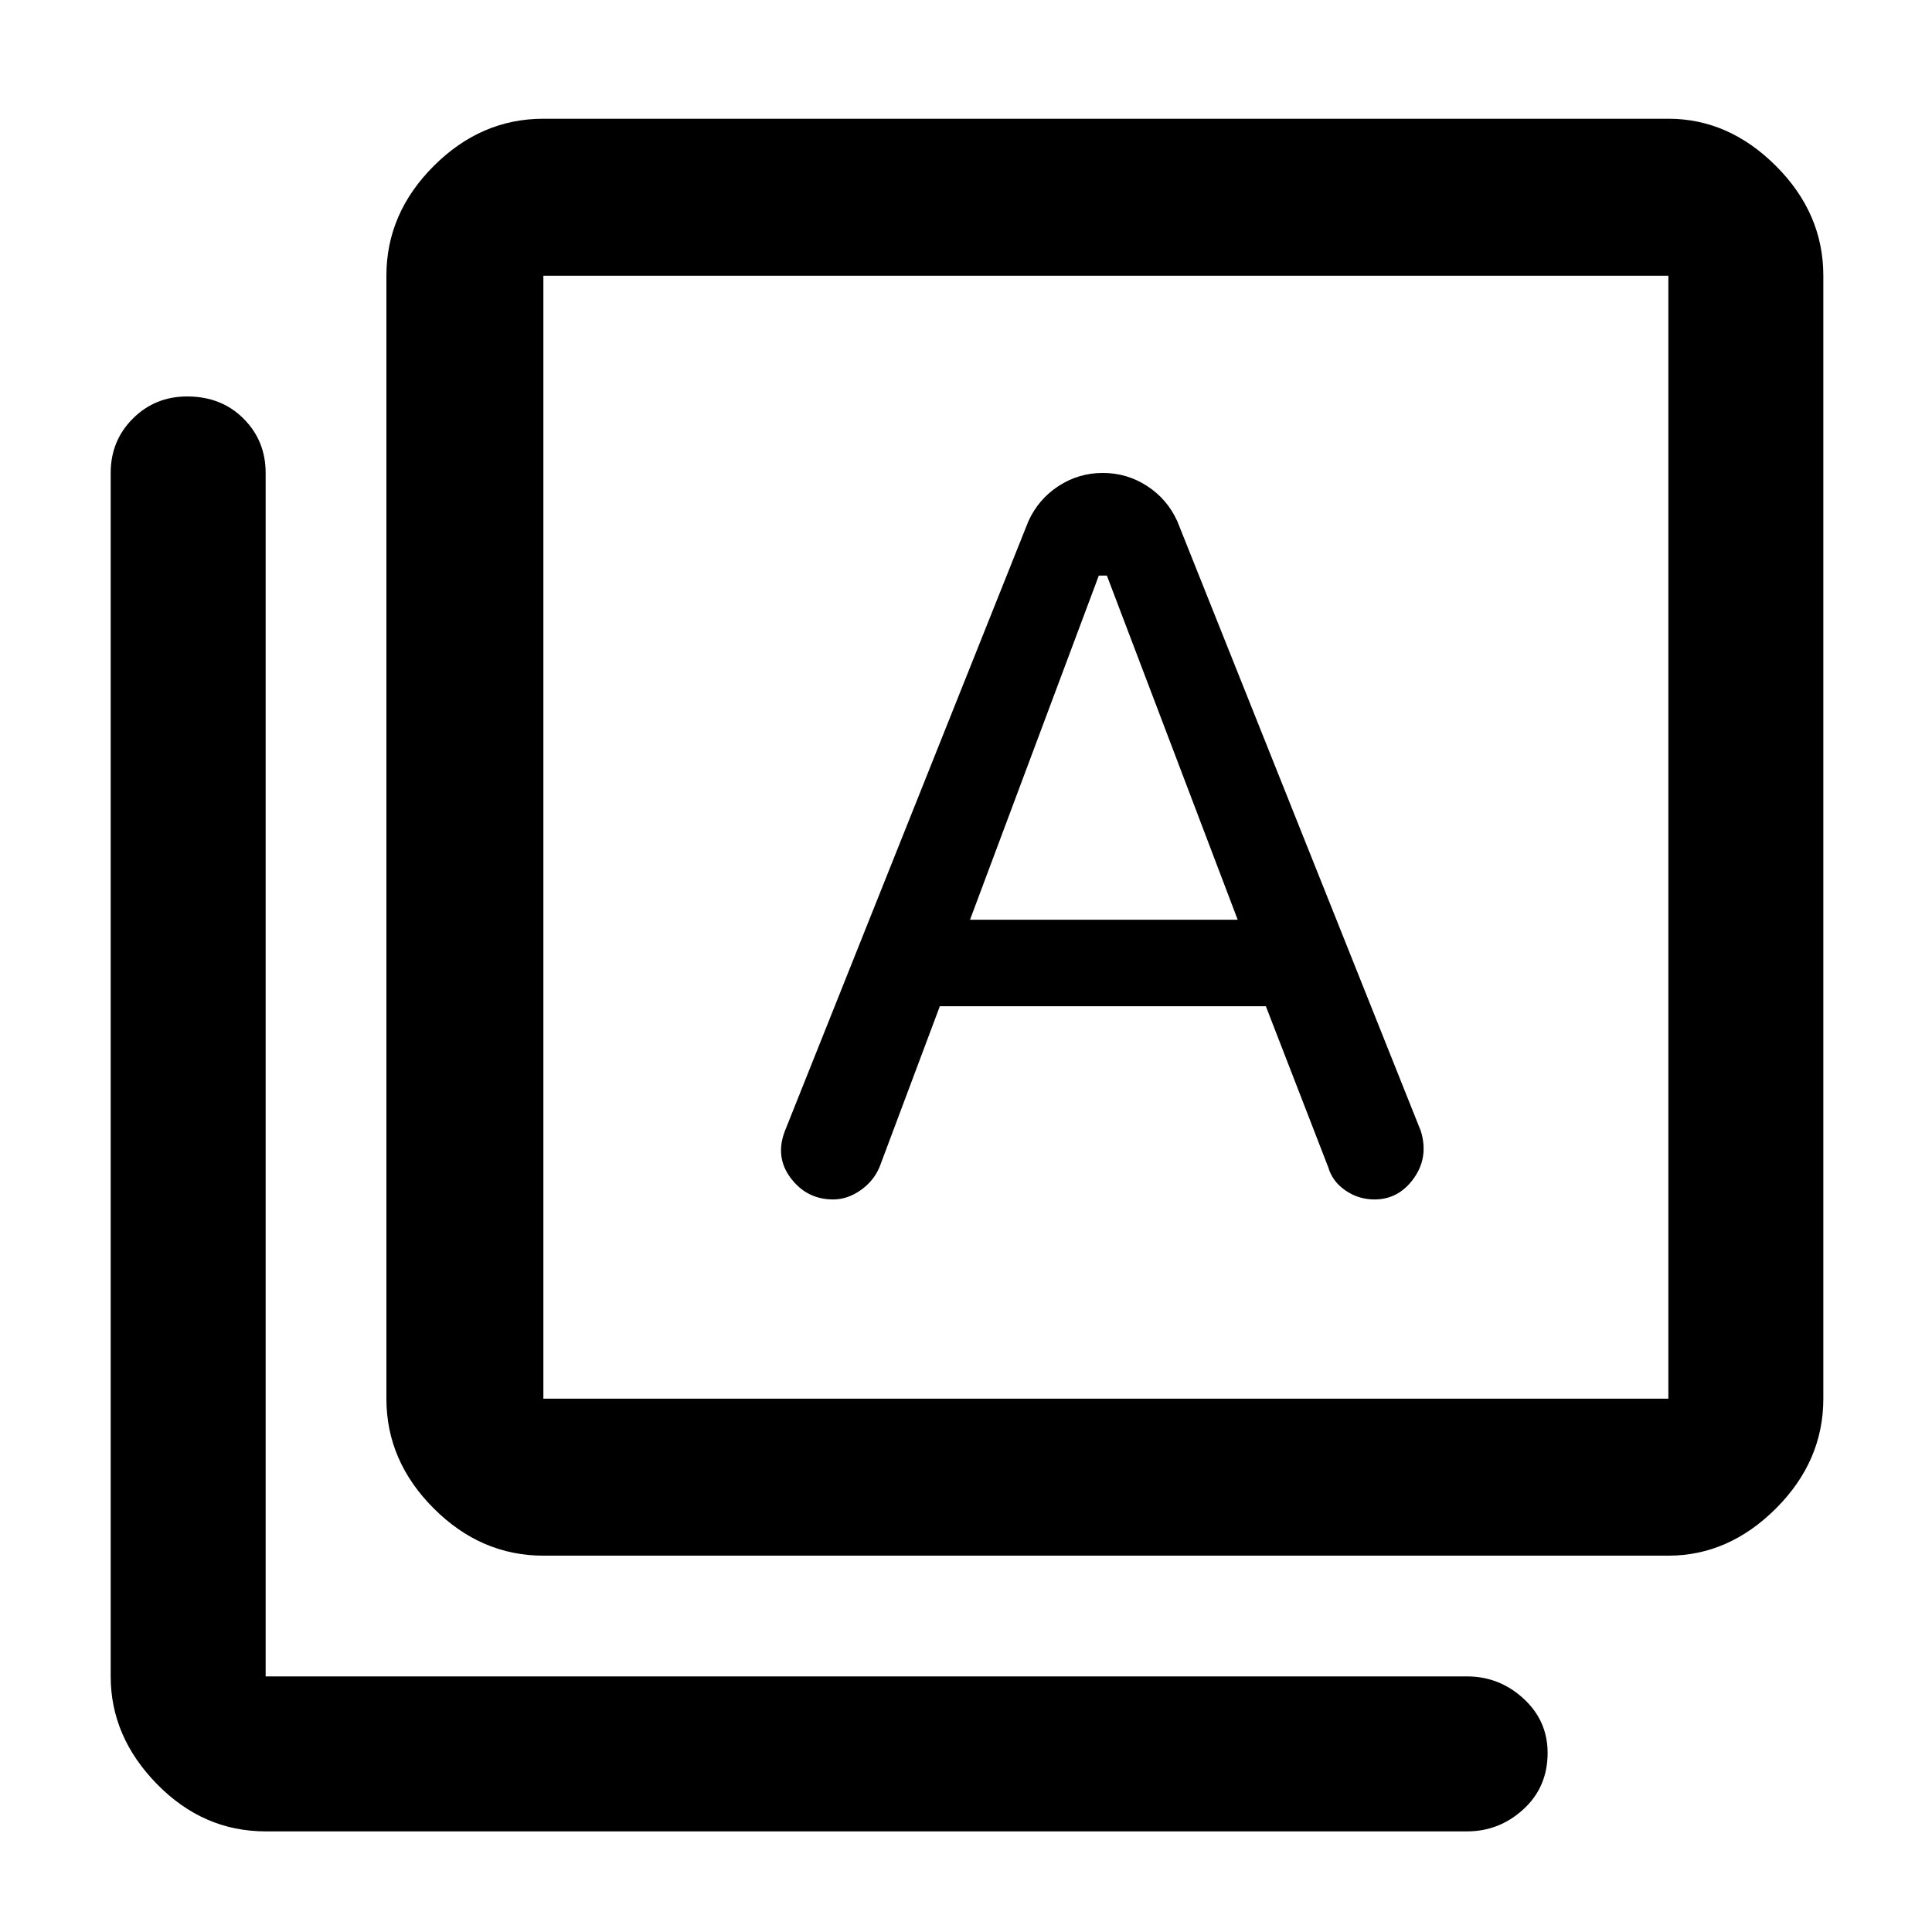 <svg xmlns="http://www.w3.org/2000/svg" height="48" width="48"><path d="M24.1 22.85 27.3 14.3H27.5L30.75 22.85ZM13.5 38.65Q11.95 38.65 10.775 37.475Q9.6 36.3 9.6 34.75V6.85Q9.6 5.3 10.775 4.125Q11.95 2.95 13.5 2.95H41.45Q42.95 2.95 44.125 4.125Q45.3 5.3 45.3 6.85V34.75Q45.3 36.3 44.125 37.475Q42.95 38.65 41.45 38.65ZM13.5 34.75H41.45Q41.45 34.75 41.45 34.75Q41.45 34.75 41.45 34.75V6.85Q41.45 6.85 41.45 6.85Q41.45 6.85 41.45 6.85H13.5Q13.5 6.85 13.5 6.85Q13.5 6.85 13.5 6.85V34.75Q13.5 34.75 13.5 34.75Q13.5 34.75 13.5 34.75ZM6.6 45.5Q5.05 45.5 3.9 44.325Q2.75 43.15 2.75 41.65V11.75Q2.75 10.95 3.3 10.4Q3.85 9.85 4.65 9.85Q5.5 9.85 6.05 10.4Q6.6 10.95 6.6 11.75V41.65Q6.6 41.65 6.6 41.65Q6.6 41.65 6.6 41.65H36.45Q37.25 41.65 37.85 42.2Q38.45 42.75 38.45 43.55Q38.45 44.4 37.85 44.95Q37.25 45.5 36.45 45.5ZM13.5 6.85Q13.5 6.85 13.5 6.85Q13.5 6.85 13.5 6.85V34.75Q13.5 34.75 13.5 34.75Q13.5 34.75 13.5 34.75Q13.5 34.75 13.5 34.75Q13.5 34.75 13.5 34.75V6.85Q13.5 6.85 13.5 6.85Q13.5 6.85 13.5 6.85ZM20.7 29.8Q21.05 29.8 21.375 29.575Q21.7 29.35 21.85 29L23.35 25H31.45L33 29Q33.1 29.35 33.425 29.575Q33.75 29.8 34.15 29.8Q34.75 29.8 35.125 29.275Q35.5 28.75 35.3 28.1L29.25 12.95Q29 12.4 28.5 12.075Q28 11.75 27.4 11.75Q26.8 11.75 26.3 12.075Q25.8 12.4 25.55 12.95L19.5 28.1Q19.25 28.75 19.65 29.275Q20.05 29.8 20.7 29.8Z"/></svg>